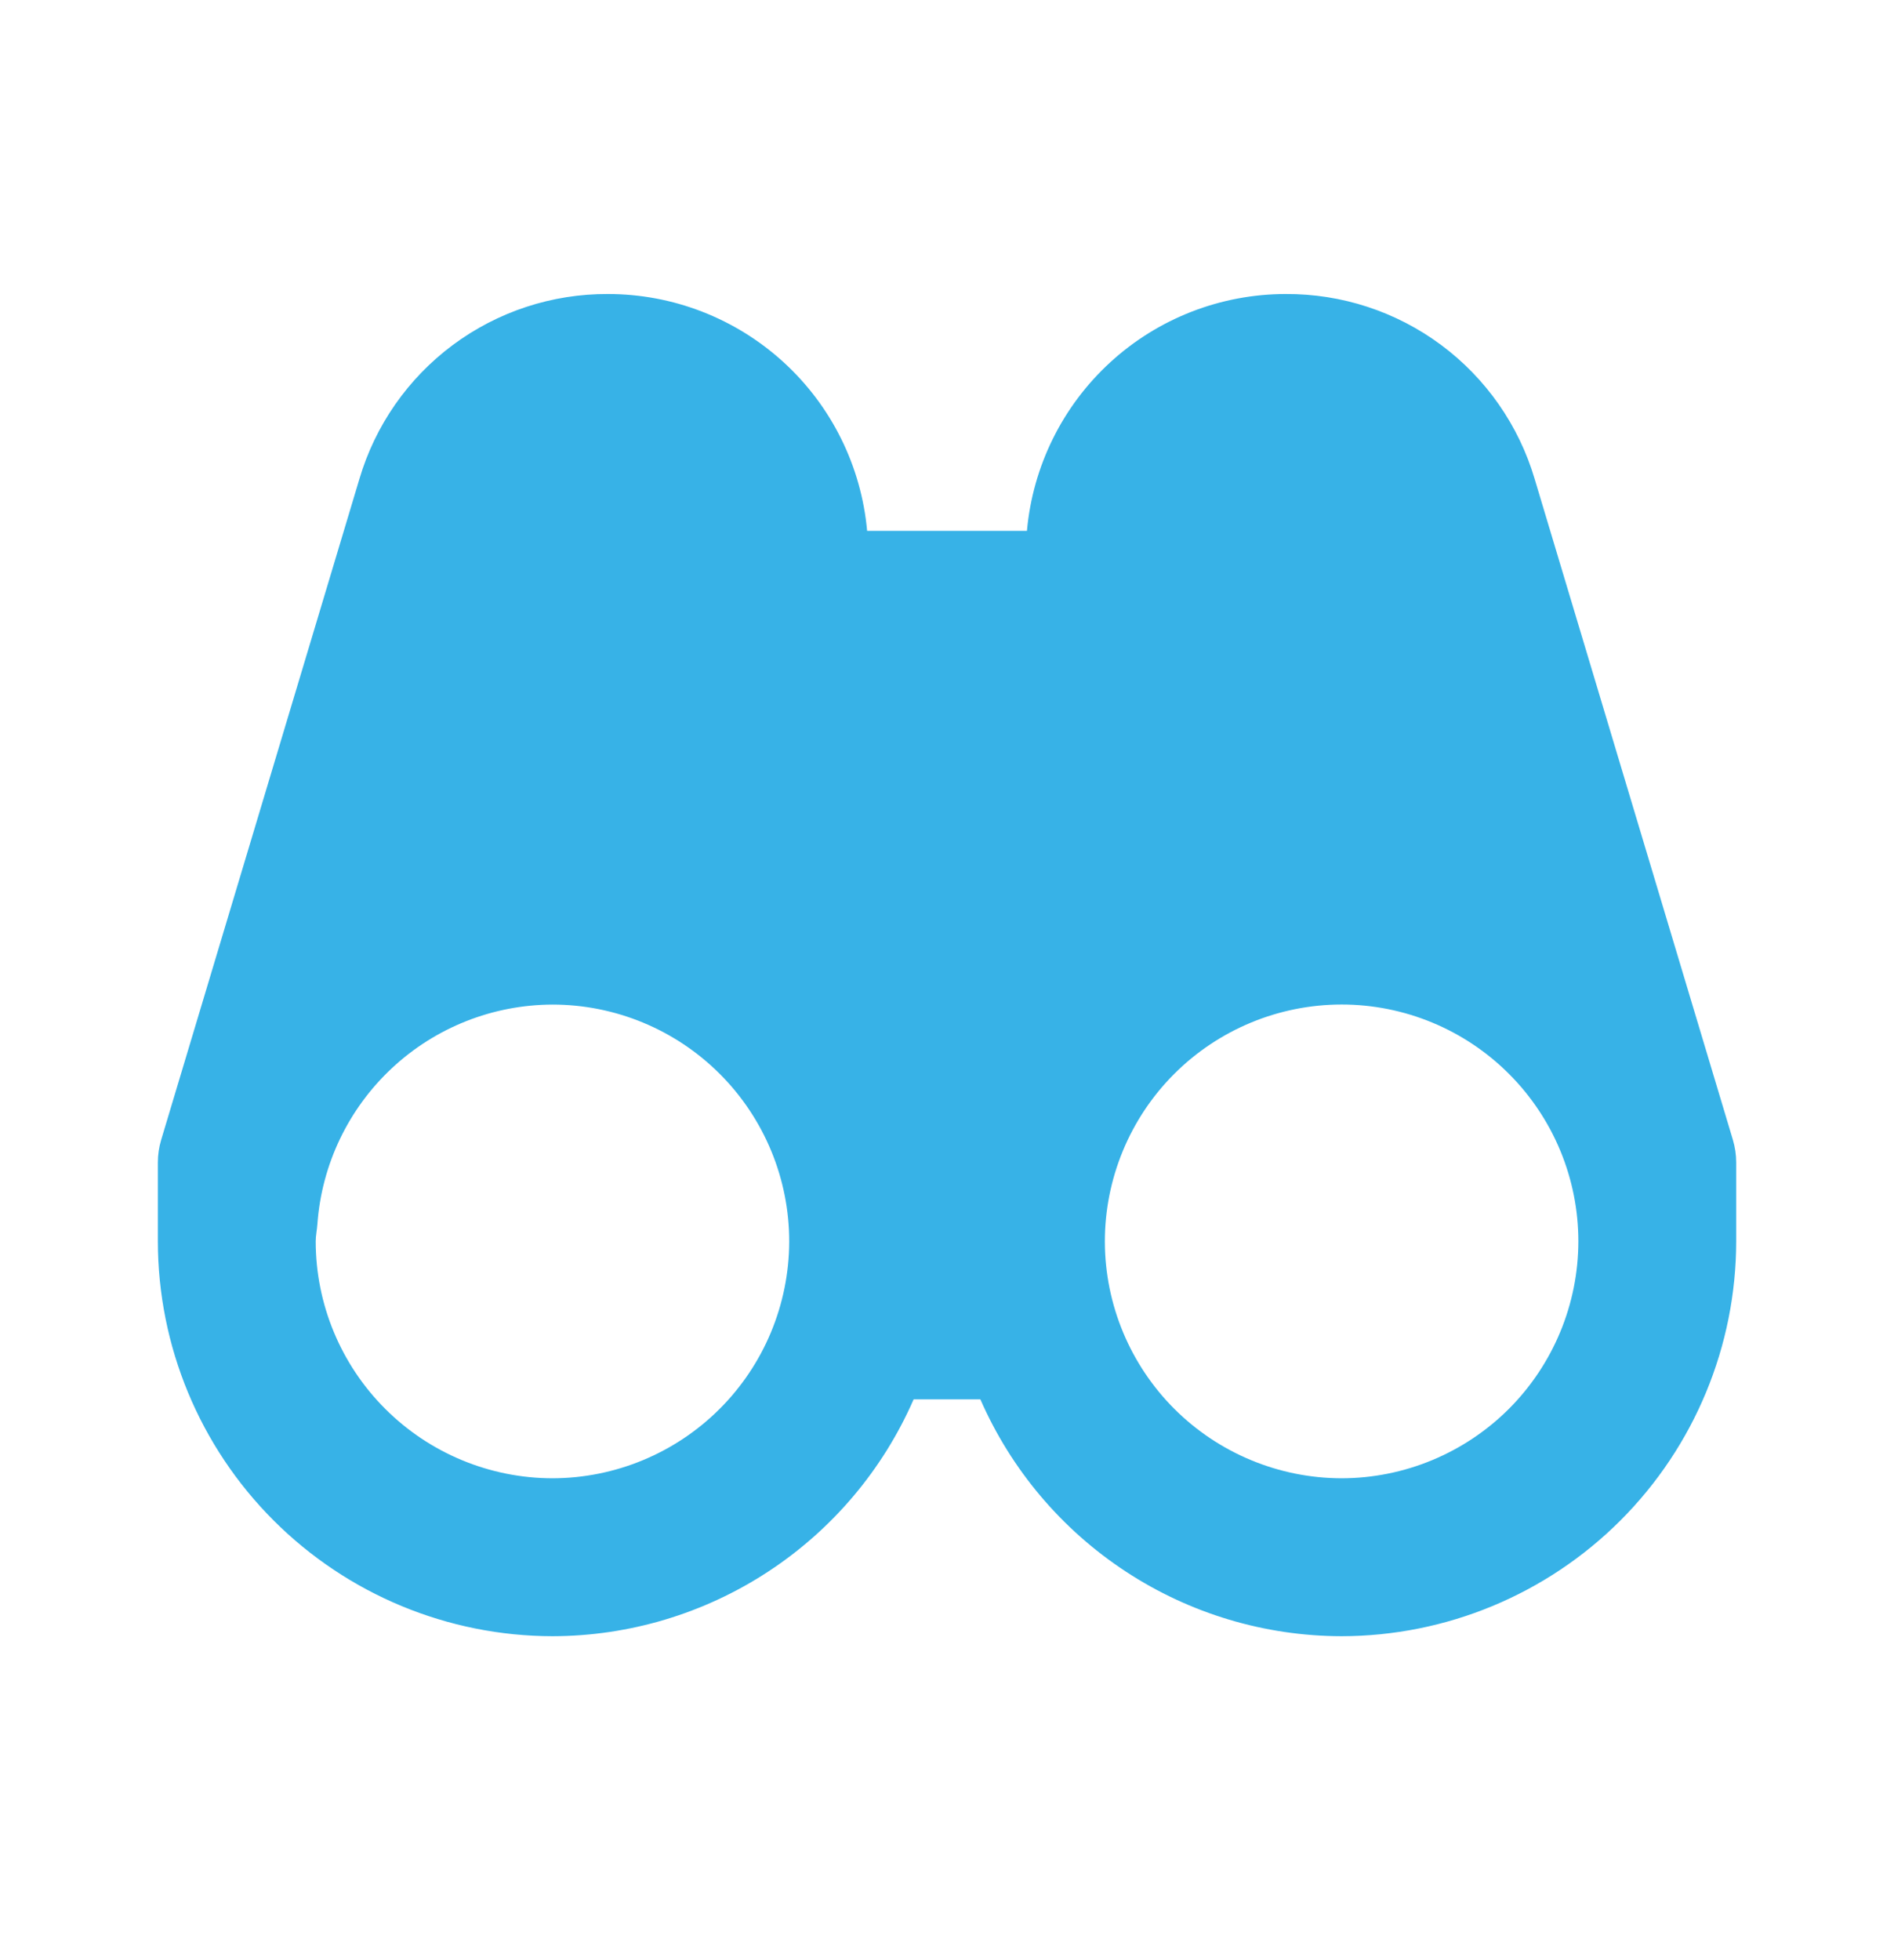 <svg width="29" height="30" viewBox="0 0 29 30" fill="none" xmlns="http://www.w3.org/2000/svg">
<path d="M23.499 7.334C23.256 6.511 22.753 5.79 22.065 5.279C21.377 4.768 20.541 4.495 19.684 4.5C18.691 4.501 17.733 4.873 17.001 5.544C16.268 6.215 15.813 7.136 15.724 8.125H13.277C13.188 7.135 12.731 6.213 11.997 5.543C11.262 4.872 10.304 4.5 9.309 4.5C8.453 4.496 7.619 4.77 6.932 5.281C6.246 5.792 5.744 6.512 5.502 7.334L2.468 17.445C2.434 17.558 2.417 17.674 2.417 17.792V19C2.419 20.602 3.056 22.138 4.189 23.27C5.322 24.403 6.858 25.04 8.46 25.042C9.634 25.04 10.782 24.696 11.764 24.052C12.746 23.408 13.519 22.493 13.989 21.417H15.011C15.482 22.493 16.255 23.408 17.237 24.052C18.218 24.696 19.367 25.04 20.541 25.042C22.143 25.04 23.679 24.403 24.812 23.27C25.945 22.137 26.582 20.601 26.584 18.999V17.792C26.584 17.673 26.566 17.557 26.533 17.445L23.499 7.334ZM8.46 22.625C7.499 22.624 6.577 22.241 5.898 21.562C5.218 20.883 4.835 19.961 4.834 19C4.834 18.908 4.854 18.823 4.86 18.732C4.926 17.822 5.334 16.97 6.001 16.348C6.668 15.725 7.546 15.378 8.459 15.375C9.42 15.375 10.342 15.757 11.022 16.437C11.702 17.117 12.084 18.039 12.084 19V19.011C12.079 19.97 11.696 20.888 11.017 21.565C10.338 22.242 9.419 22.623 8.46 22.625ZM20.541 22.625C19.582 22.623 18.663 22.242 17.983 21.565C17.305 20.888 16.921 19.97 16.917 19.011V19C16.917 18.524 17.011 18.053 17.193 17.613C17.375 17.173 17.642 16.773 17.978 16.437C18.658 15.757 19.58 15.375 20.541 15.374C21.503 15.374 22.425 15.756 23.105 16.436C23.785 17.116 24.167 18.038 24.167 18.999C24.166 19.96 23.783 20.882 23.104 21.562C22.424 22.241 21.502 22.624 20.541 22.625Z" fill="#37B2E7"/>
</svg>
